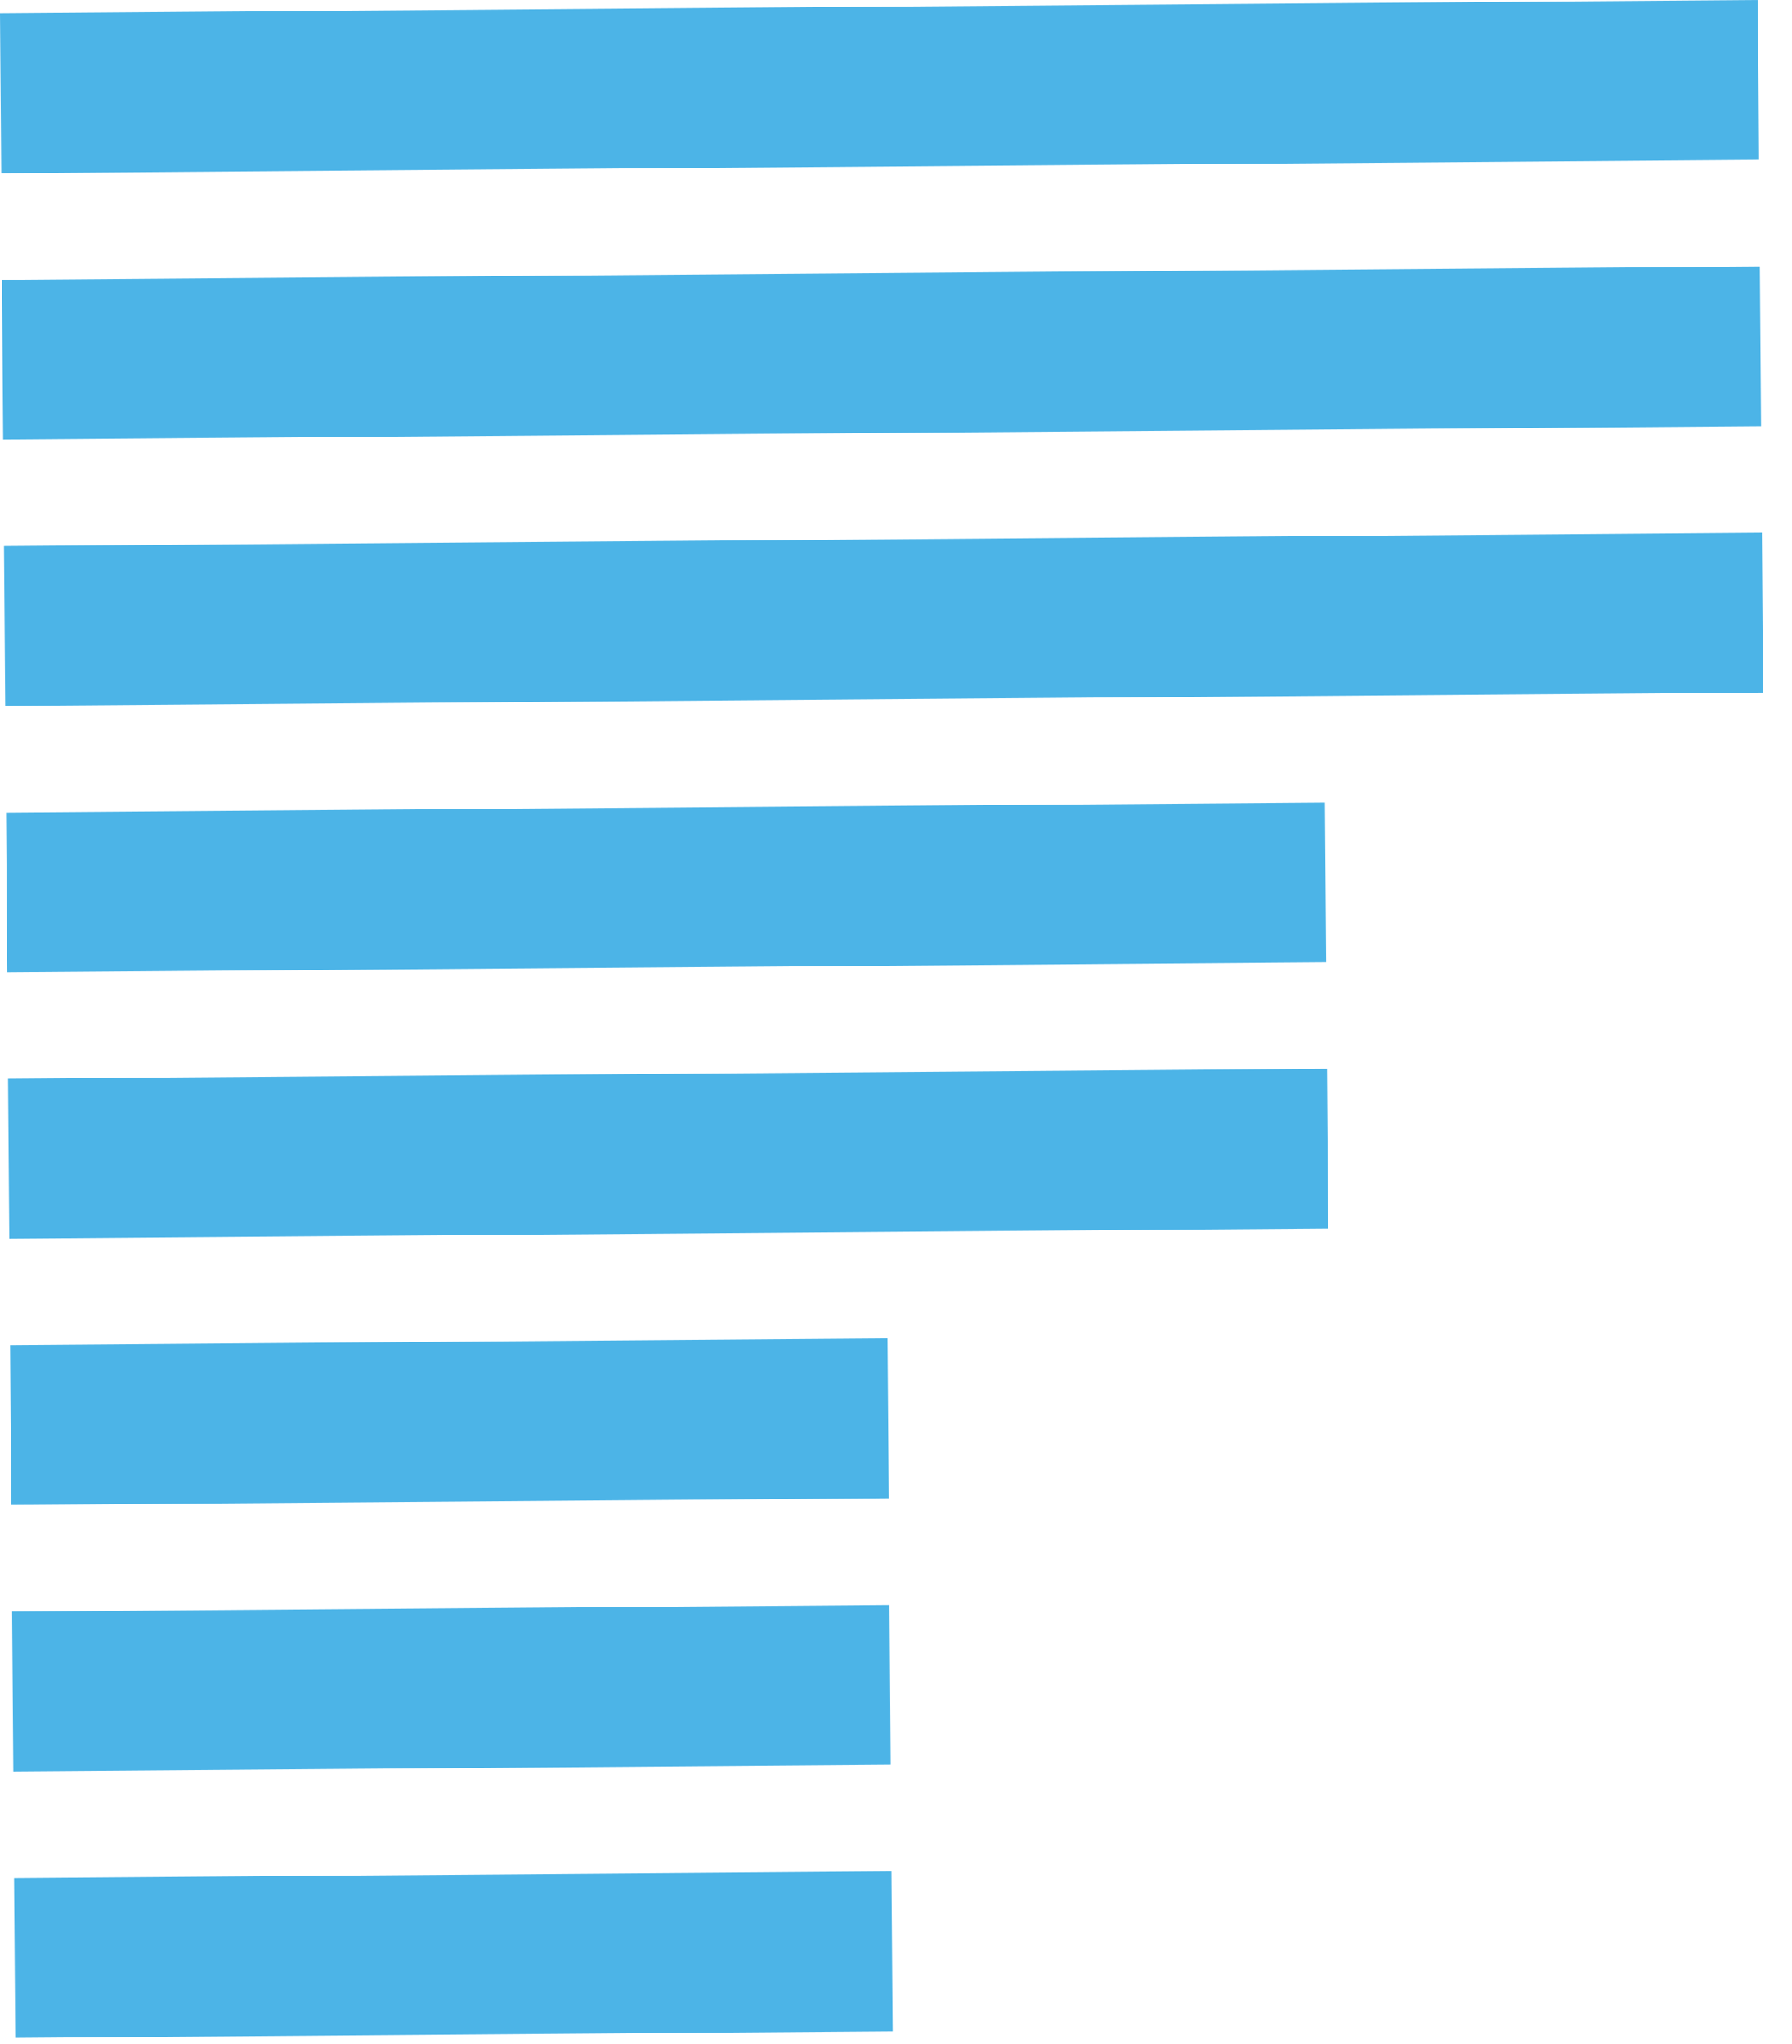 <svg xmlns="http://www.w3.org/2000/svg" viewBox="0 0 57 65">
	<path d="m.447 59.727 27.908-.212.038 5.083-27.908.212M.386 51.254l27.908-.212.038 5.083-27.908.212M.321 42.778l27.908-.212.039 5.083-27.908.212M.257 34.306l41.951-.318.039 5.083-41.951.318M.193 25.84l41.951-.318.038 5.083-41.951.318M.128 17.364l55.914-.424.038 5.083-55.914.424M.064 8.896l55.914-.424.038 5.083-55.914.424M0 .424 55.914 0l.039 5.083-55.914.424"
		  style="fill:#4cb4e7;" />
</svg>
